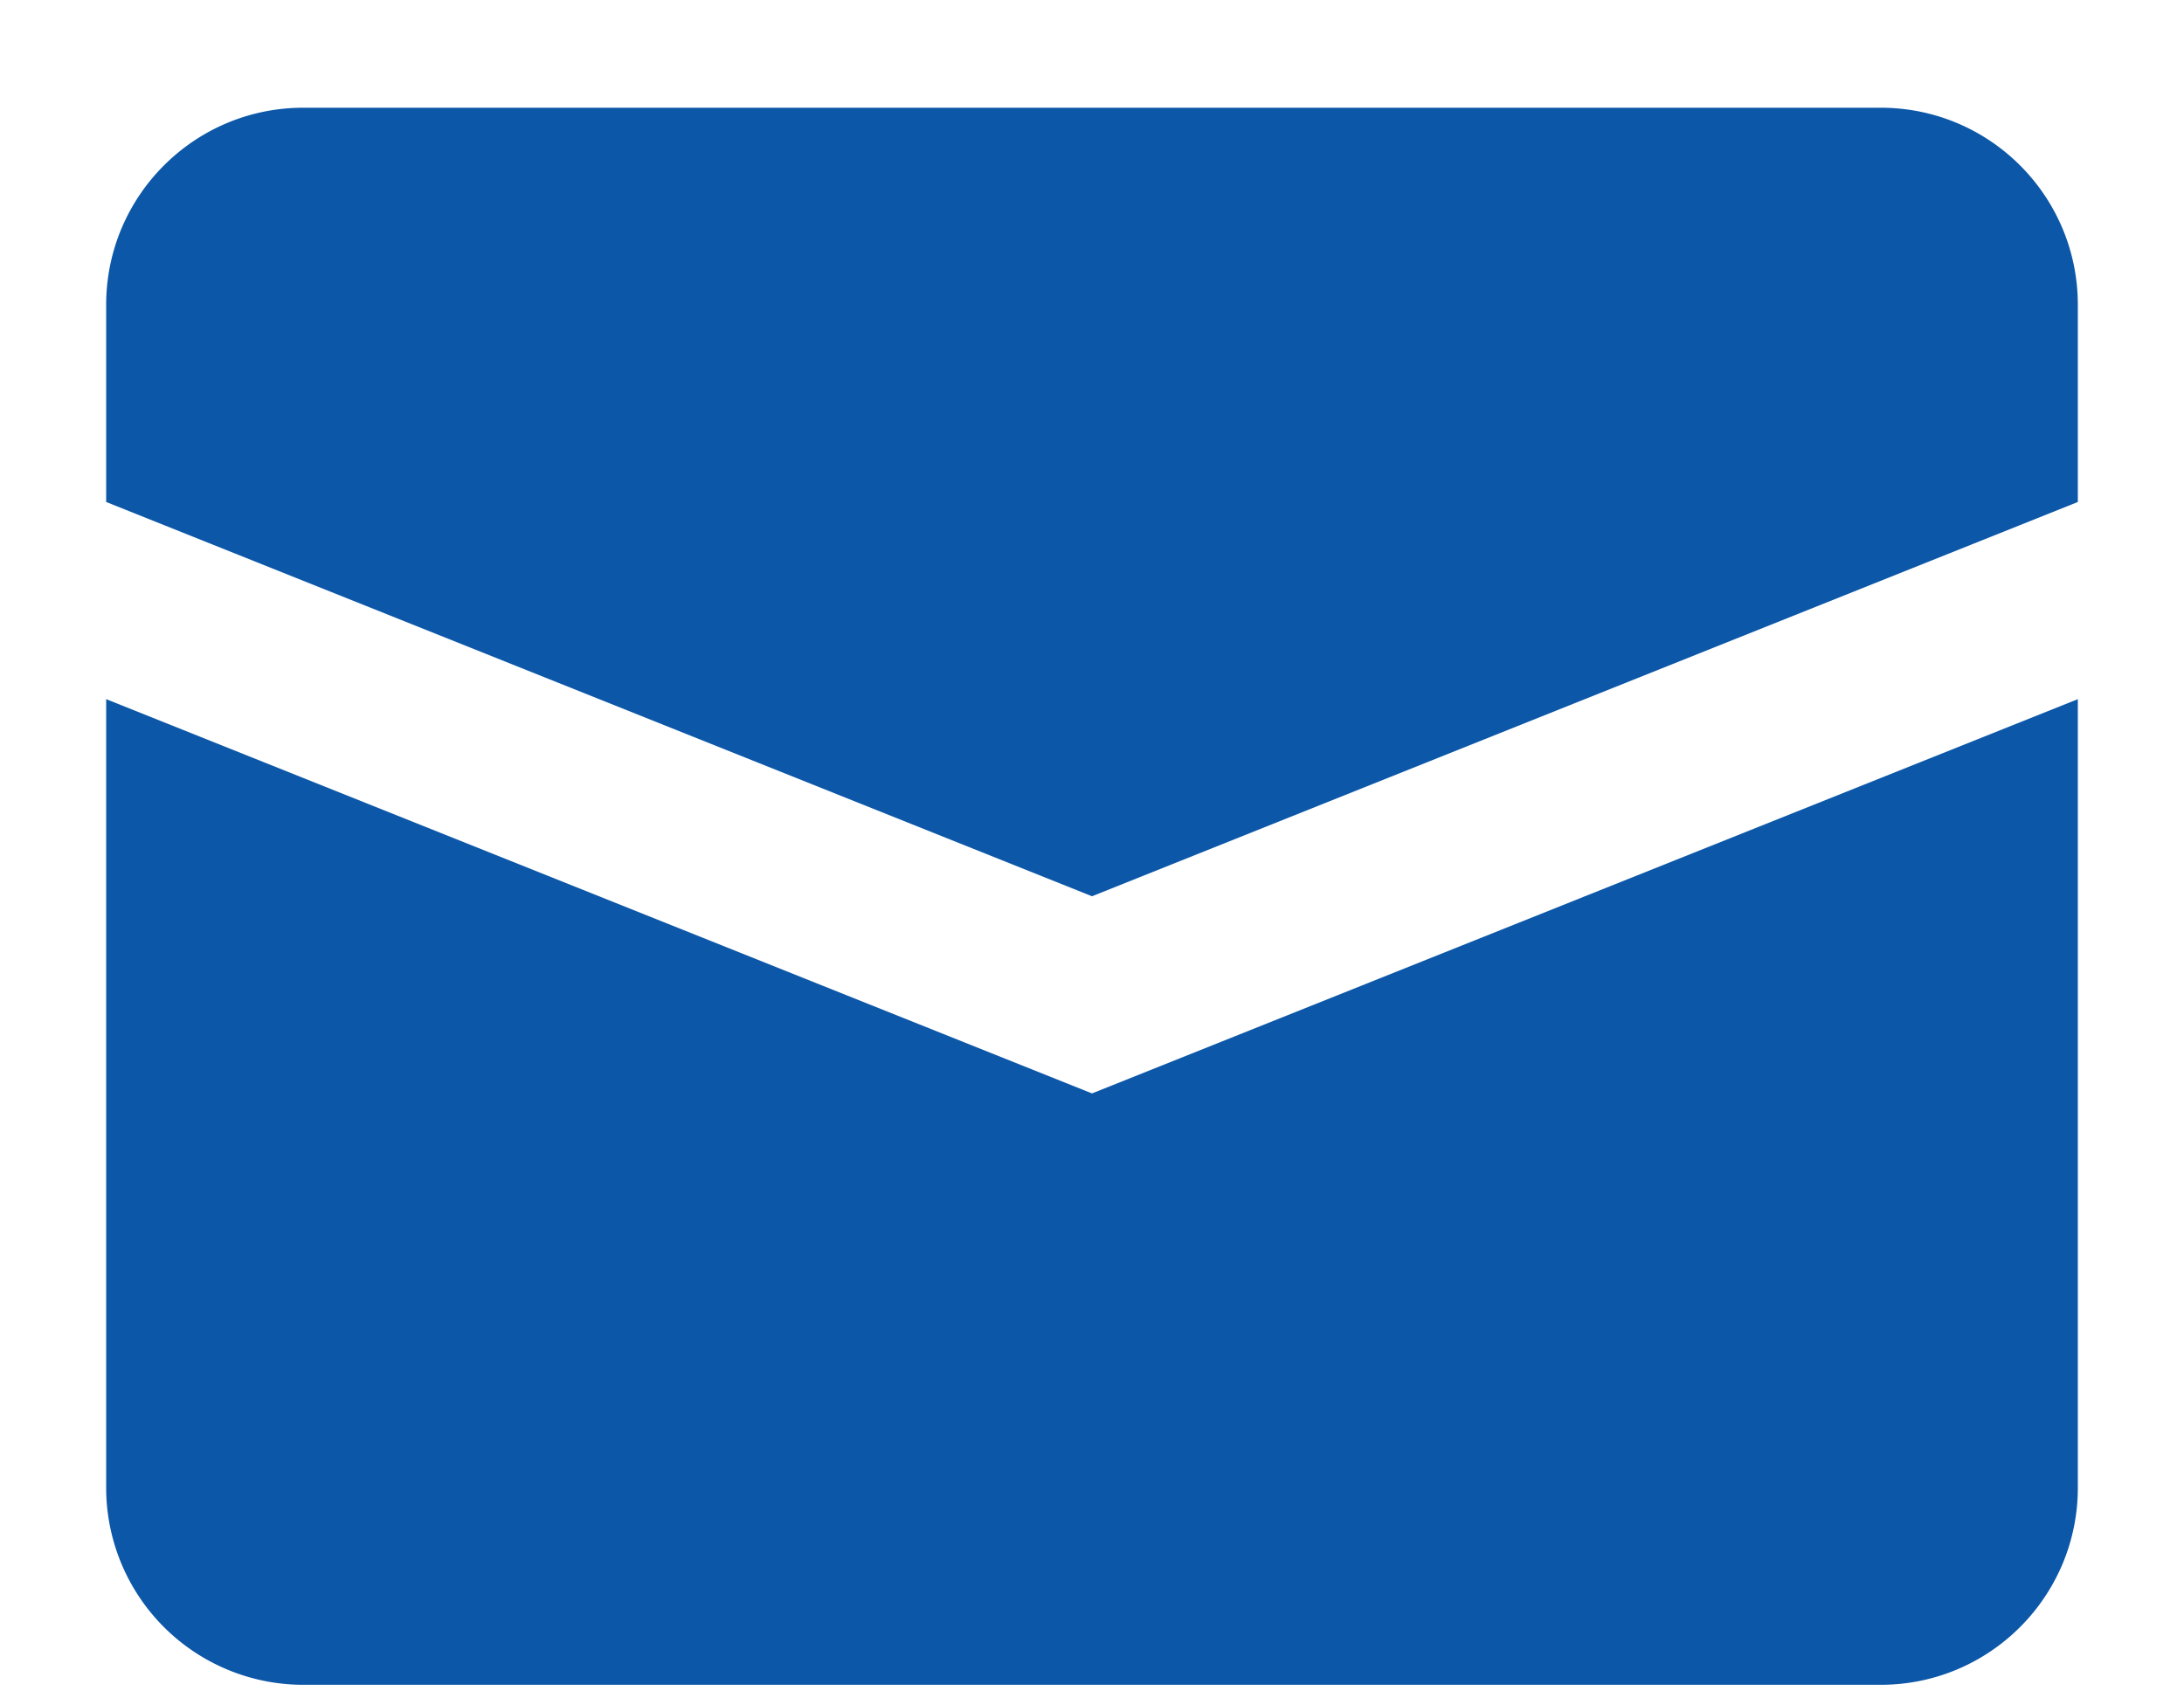 <svg xmlns="http://www.w3.org/2000/svg" width="18" height="14" fill="none"><path fill="#0C57A8" fill-rule="evenodd" d="M2.5.888h13c.898 0 1.625.727 1.625 1.625v1.625L9 7.388.875 4.138V2.513c0-.898.728-1.625 1.625-1.625Zm0 13a1.625 1.625 0 0 1-1.625-1.625v-6.5L9 9.013l8.125-3.25v6.5c0 .897-.727 1.625-1.625 1.625h-13Z" clip-rule="evenodd"/></svg>